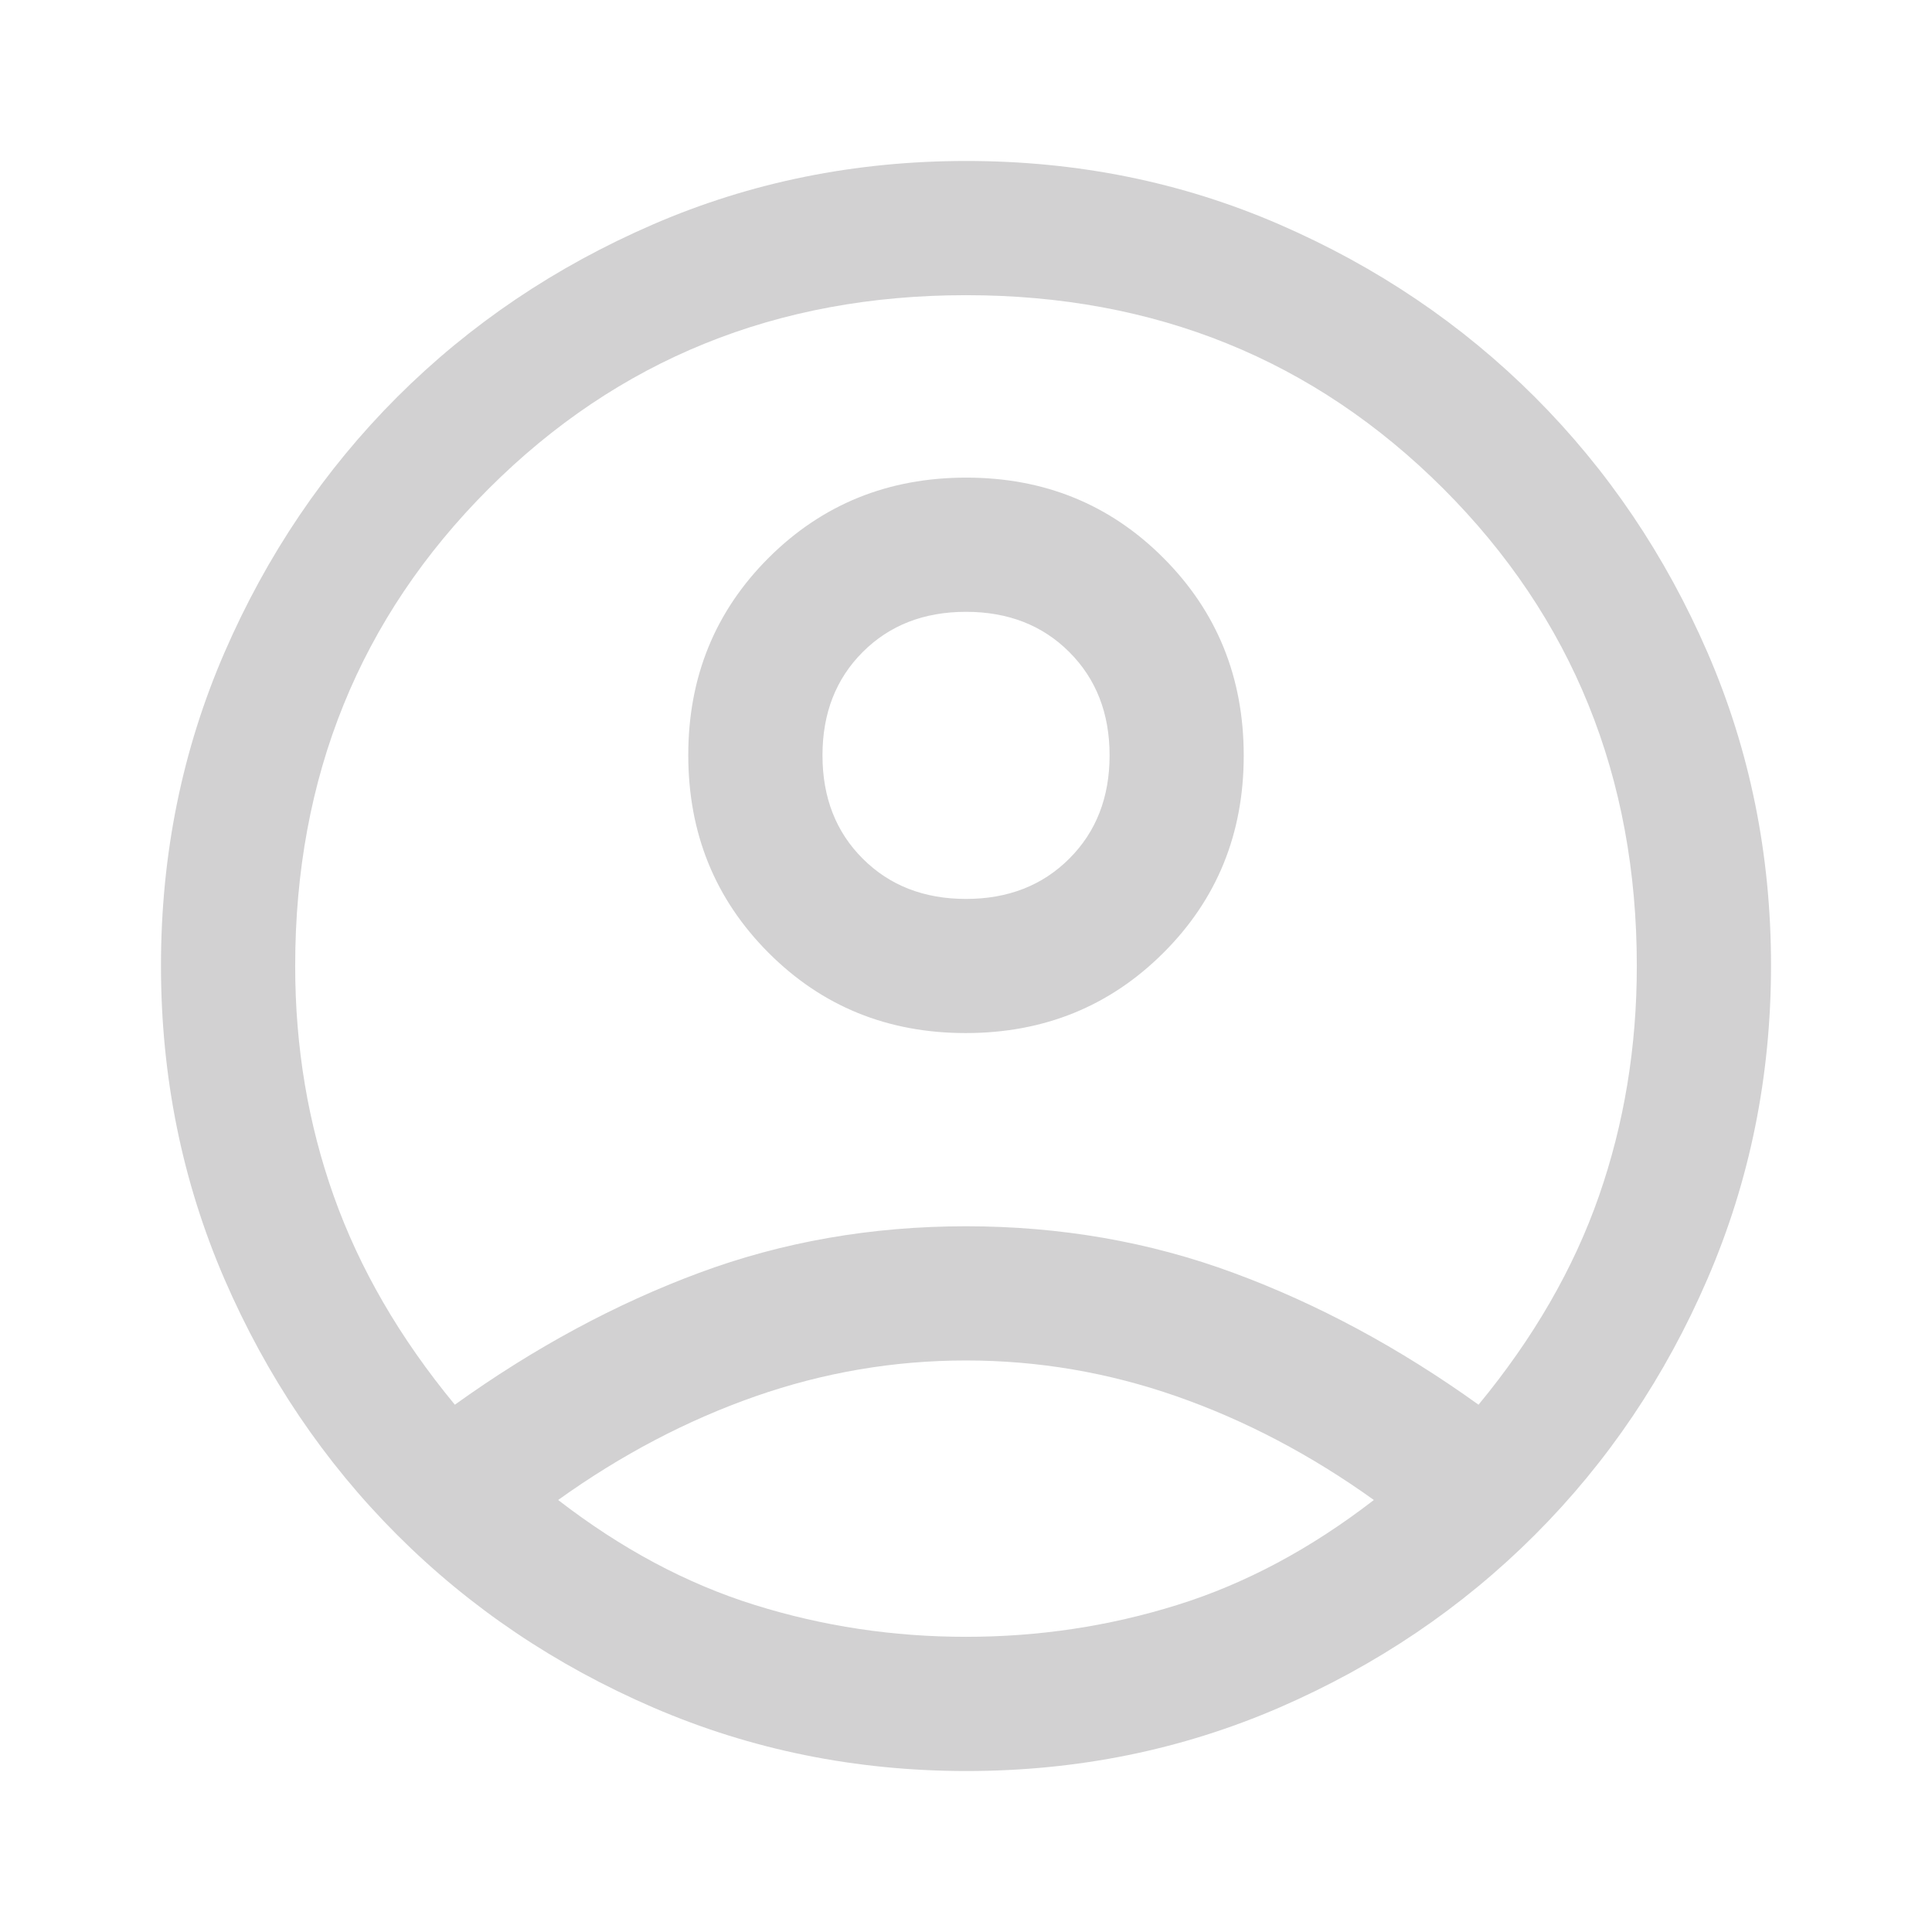 <svg width="28" height="28" viewBox="0 0 28 28" fill="none" xmlns="http://www.w3.org/2000/svg">
<g opacity="0.2">
<mask id="mask0_632_1304" style="mask-type:alpha" maskUnits="userSpaceOnUse" x="0" y="0" width="28" height="28">
<rect width="28" height="28" fill="#D9D9D9"/>
</mask>
<g mask="url(#mask0_632_1304)">
<path d="M6.592 20.358C7.739 19.535 8.919 18.898 10.13 18.448C11.343 17.997 12.633 17.772 14 17.772C15.368 17.772 16.661 17.997 17.879 18.448C19.098 18.898 20.281 19.535 21.428 20.358C22.225 19.392 22.807 18.384 23.173 17.334C23.539 16.285 23.722 15.173 23.722 14C23.722 11.258 22.787 8.952 20.918 7.082C19.047 5.213 16.742 4.278 14 4.278C11.258 4.278 8.953 5.213 7.083 7.082C5.213 8.952 4.278 11.258 4.278 14C4.278 15.173 4.464 16.285 4.837 17.334C5.21 18.384 5.794 19.392 6.592 20.358ZM13.996 14.972C12.865 14.972 11.911 14.584 11.137 13.807C10.362 13.03 9.975 12.075 9.975 10.944C9.975 9.812 10.364 8.859 11.14 8.084C11.917 7.309 12.872 6.922 14.004 6.922C15.135 6.922 16.089 7.311 16.863 8.088C17.638 8.865 18.025 9.819 18.025 10.951C18.025 12.083 17.637 13.036 16.86 13.81C16.083 14.585 15.128 14.972 13.996 14.972ZM14.009 25.667C12.402 25.667 10.889 25.36 9.47 24.748C8.05 24.135 6.812 23.301 5.755 22.244C4.699 21.188 3.865 19.951 3.252 18.535C2.64 17.119 2.333 15.605 2.333 13.995C2.333 12.384 2.64 10.873 3.252 9.46C3.865 8.047 4.699 6.812 5.755 5.755C6.812 4.699 8.049 3.865 9.465 3.252C10.881 2.639 12.395 2.333 14.005 2.333C15.616 2.333 17.127 2.639 18.54 3.252C19.953 3.865 21.188 4.699 22.245 5.755C23.301 6.812 24.136 8.047 24.748 9.46C25.36 10.873 25.667 12.384 25.667 13.991C25.667 15.598 25.36 17.111 24.748 18.53C24.136 19.95 23.301 21.188 22.245 22.244C21.188 23.301 19.953 24.135 18.54 24.748C17.126 25.36 15.616 25.667 14.009 25.667ZM14 23.722C15.056 23.722 16.077 23.568 17.062 23.26C18.048 22.953 18.997 22.445 19.911 21.739C18.997 21.084 18.045 20.584 17.053 20.237C16.061 19.89 15.044 19.717 14 19.717C12.957 19.717 11.939 19.89 10.947 20.237C9.956 20.584 9.003 21.084 8.089 21.739C9.003 22.445 9.952 22.953 10.938 23.26C11.923 23.568 12.944 23.722 14 23.722ZM14 13.028C14.609 13.028 15.108 12.833 15.497 12.444C15.886 12.056 16.081 11.556 16.081 10.947C16.081 10.338 15.886 9.839 15.497 9.45C15.108 9.061 14.609 8.867 14 8.867C13.391 8.867 12.892 9.061 12.503 9.45C12.114 9.839 11.92 10.338 11.92 10.947C11.92 11.556 12.114 12.056 12.503 12.444C12.892 12.833 13.391 13.028 14 13.028Z" fill="#1C1B1F"/>
</g>
</g>
</svg>
